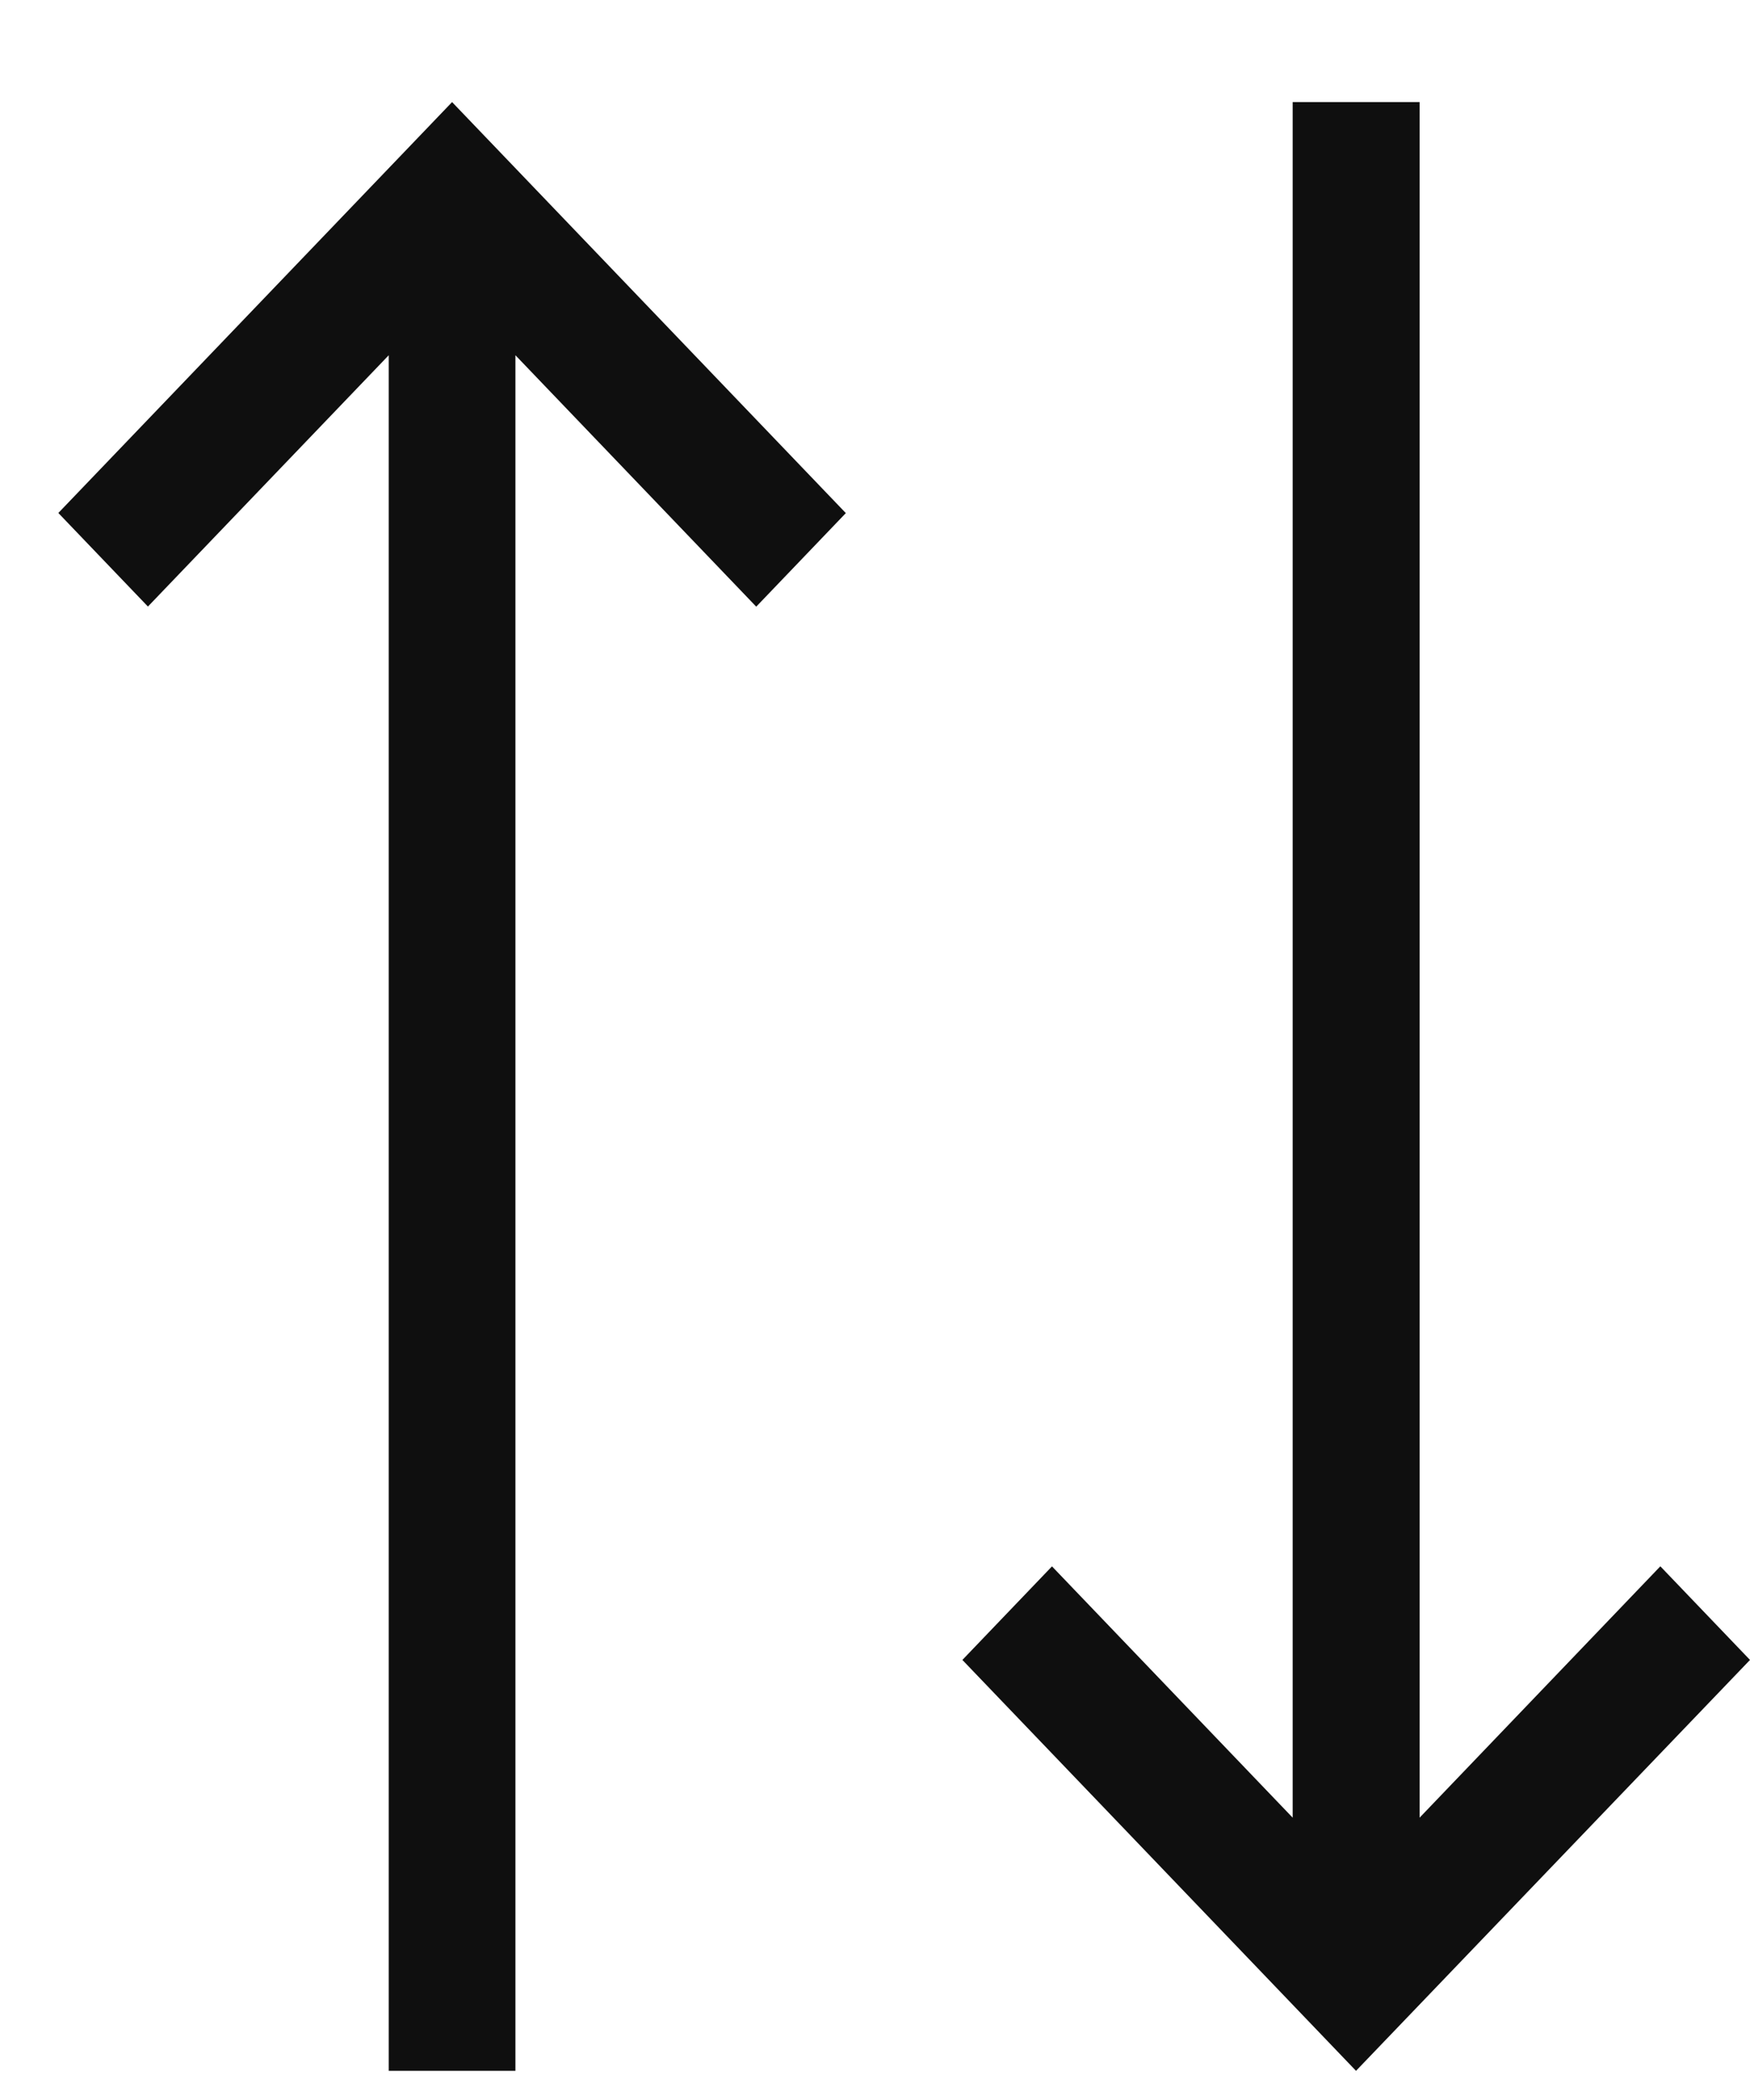<svg width="15" height="18" fill="none" xmlns="http://www.w3.org/2000/svg"><path d="M14.231 13.426l-2.063 2.154V.875H11.08V15.58l-2.063-2.154-.768.802 3.374 3.522L15 14.228l-.768-.802zM1.268 5.199l2.064-2.154V17.75h1.086V3.045L6.482 5.2l.768-.802L3.875.875.5 4.397l.768.802z" fill="#0F0F0F"/></svg>